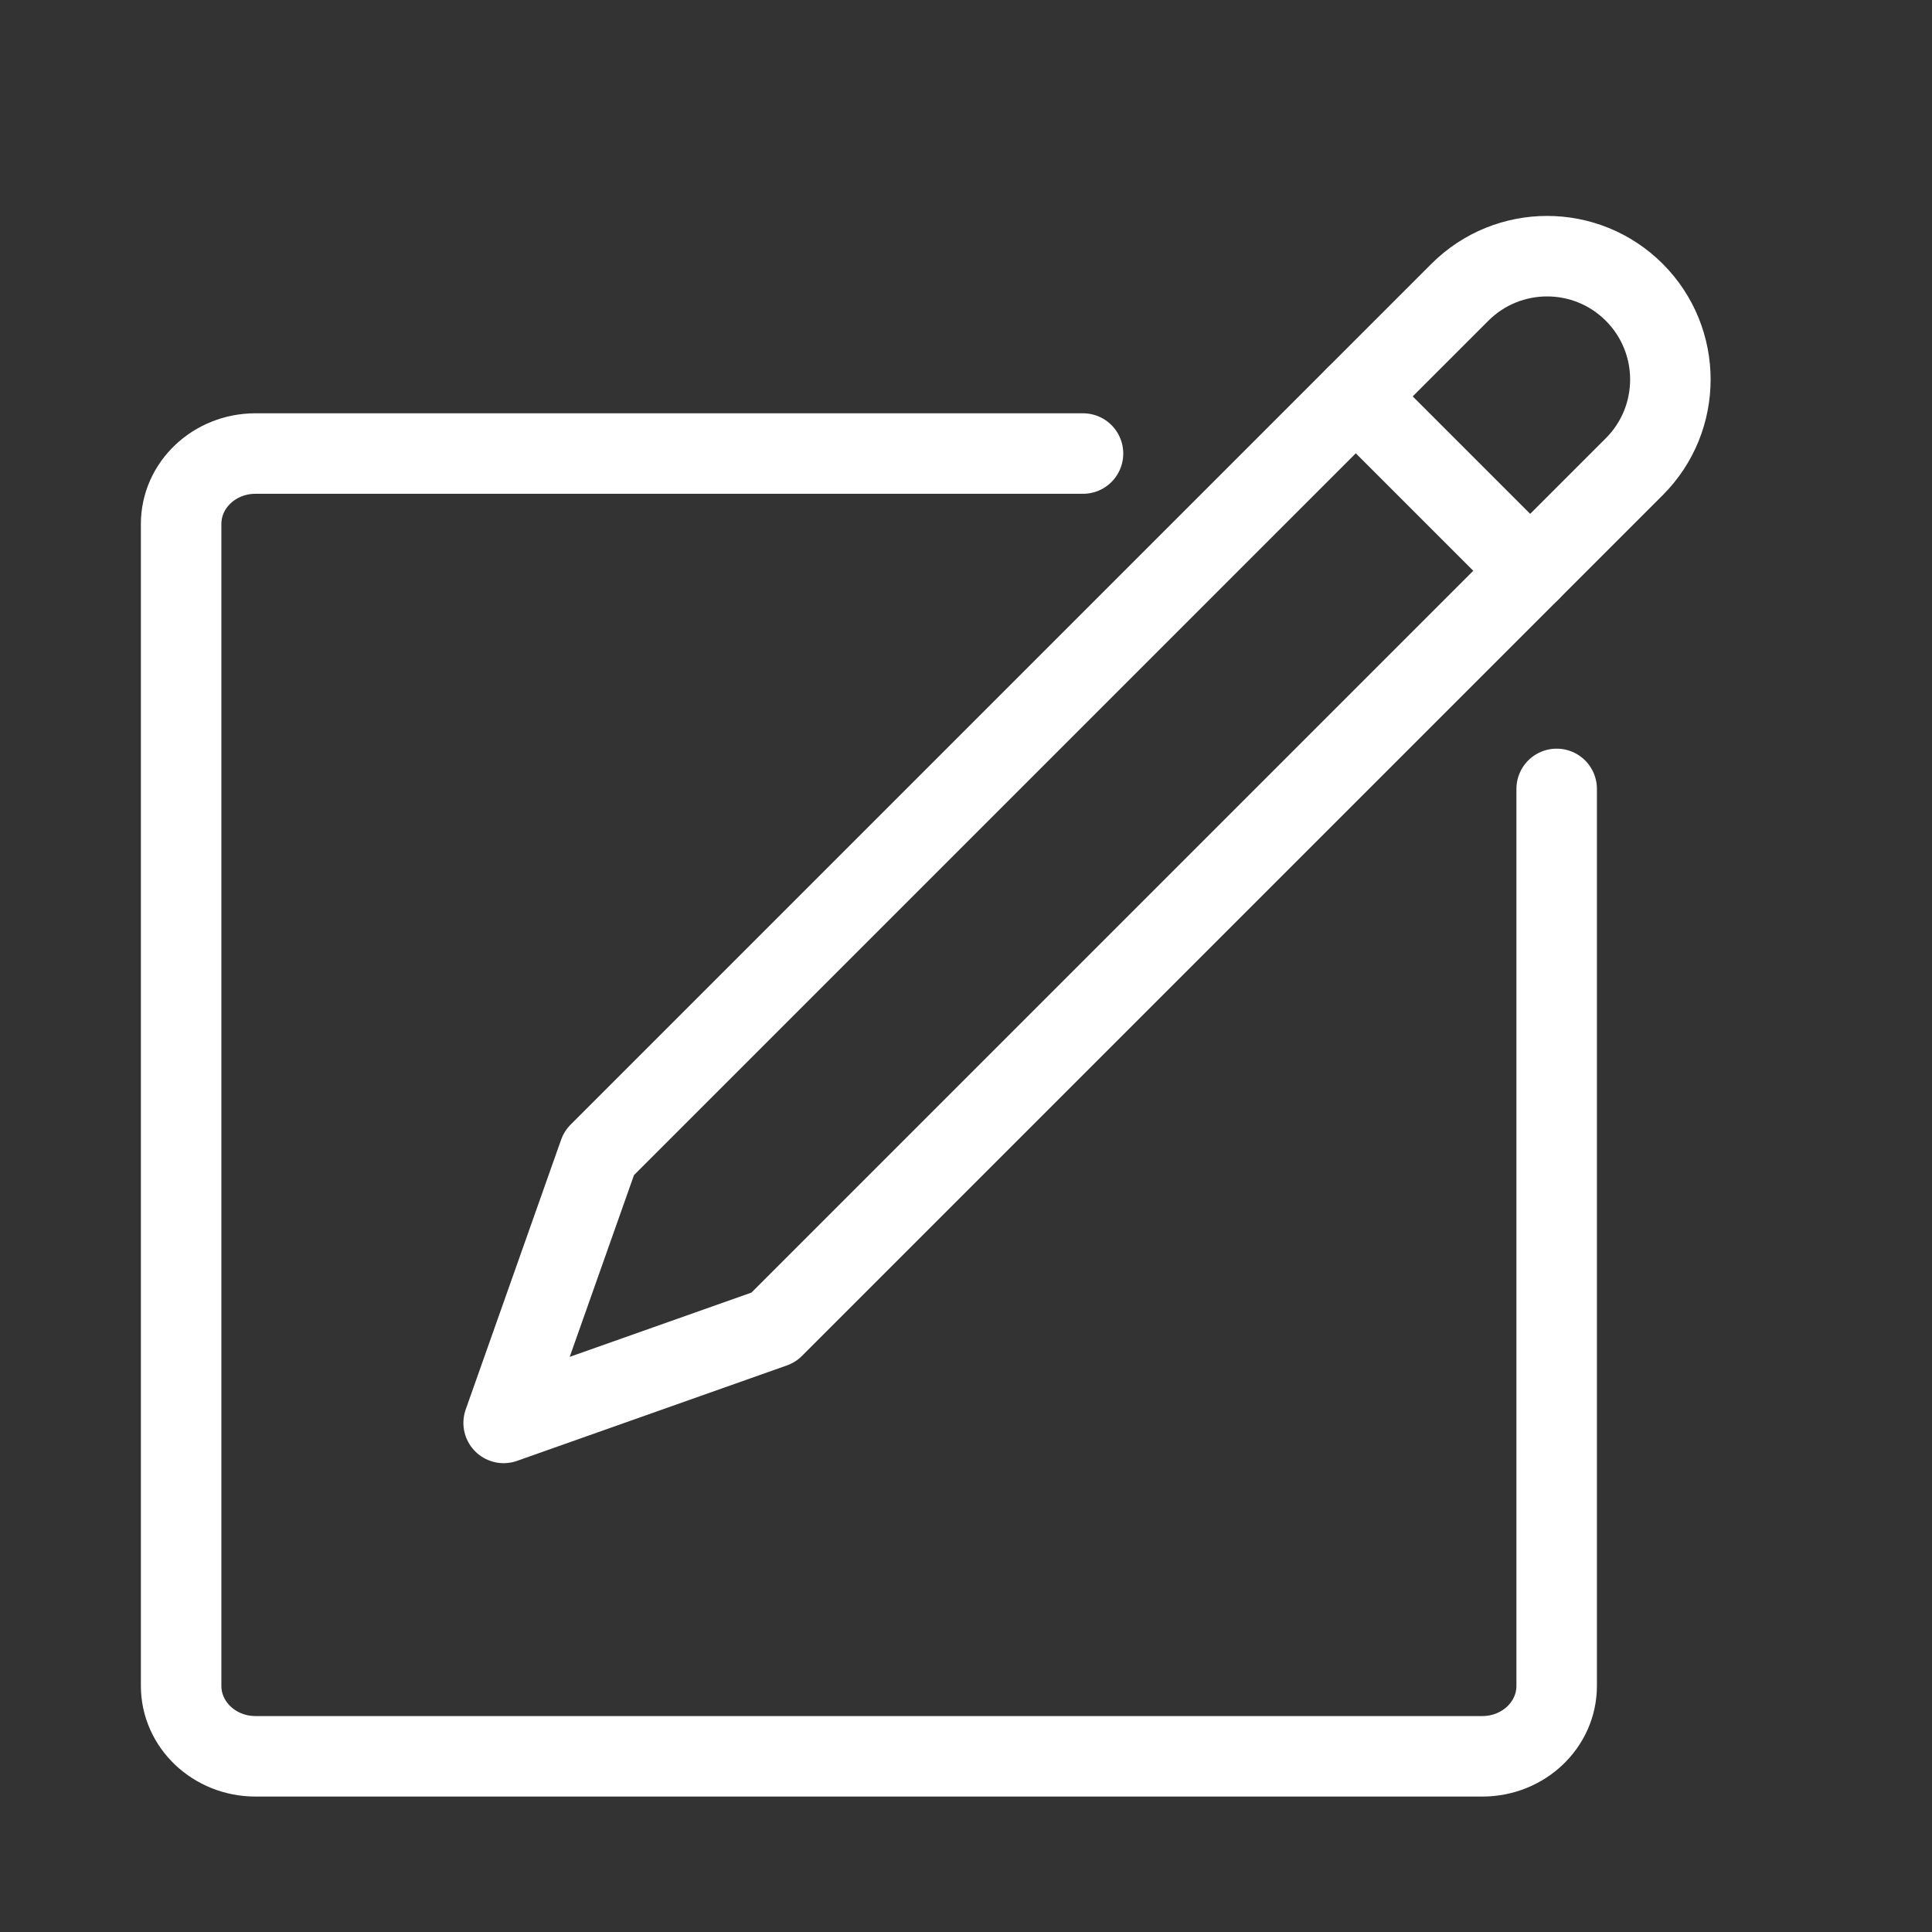 <?xml version="1.0" encoding="UTF-8"?><svg id="a" xmlns="http://www.w3.org/2000/svg" viewBox="0 0 48 48"><rect x="0" y="0" width="48" height="48" fill="#333333" stroke="none"/><defs><style>.b{stroke-width:2px;stroke-width:1px;}.b,.c{stroke-width:2px;fill:none;stroke:#fff;stroke-linecap:round;stroke-linejoin:round;}</style></defs><path class="c" d="m26.907,11.268H6.347c-1.02,0-1.847.783-1.847,1.75v28.867c0,.966.827,1.75,1.847,1.75h30.481c1.02,0,1.847-.783,1.847-1.75v-22.285"/><path class="b" d="m40.603,11.595c1.196-1.196,1.196-3.136,0-4.333s-3.136-1.196-4.333,0l-2.586,2.586,4.333,4.333,2.586-2.586Z"/><path class="b" d="m38.016,14.182l-18.799,18.799-6.704,2.371,2.371-6.704,18.799-18.799"/></svg>